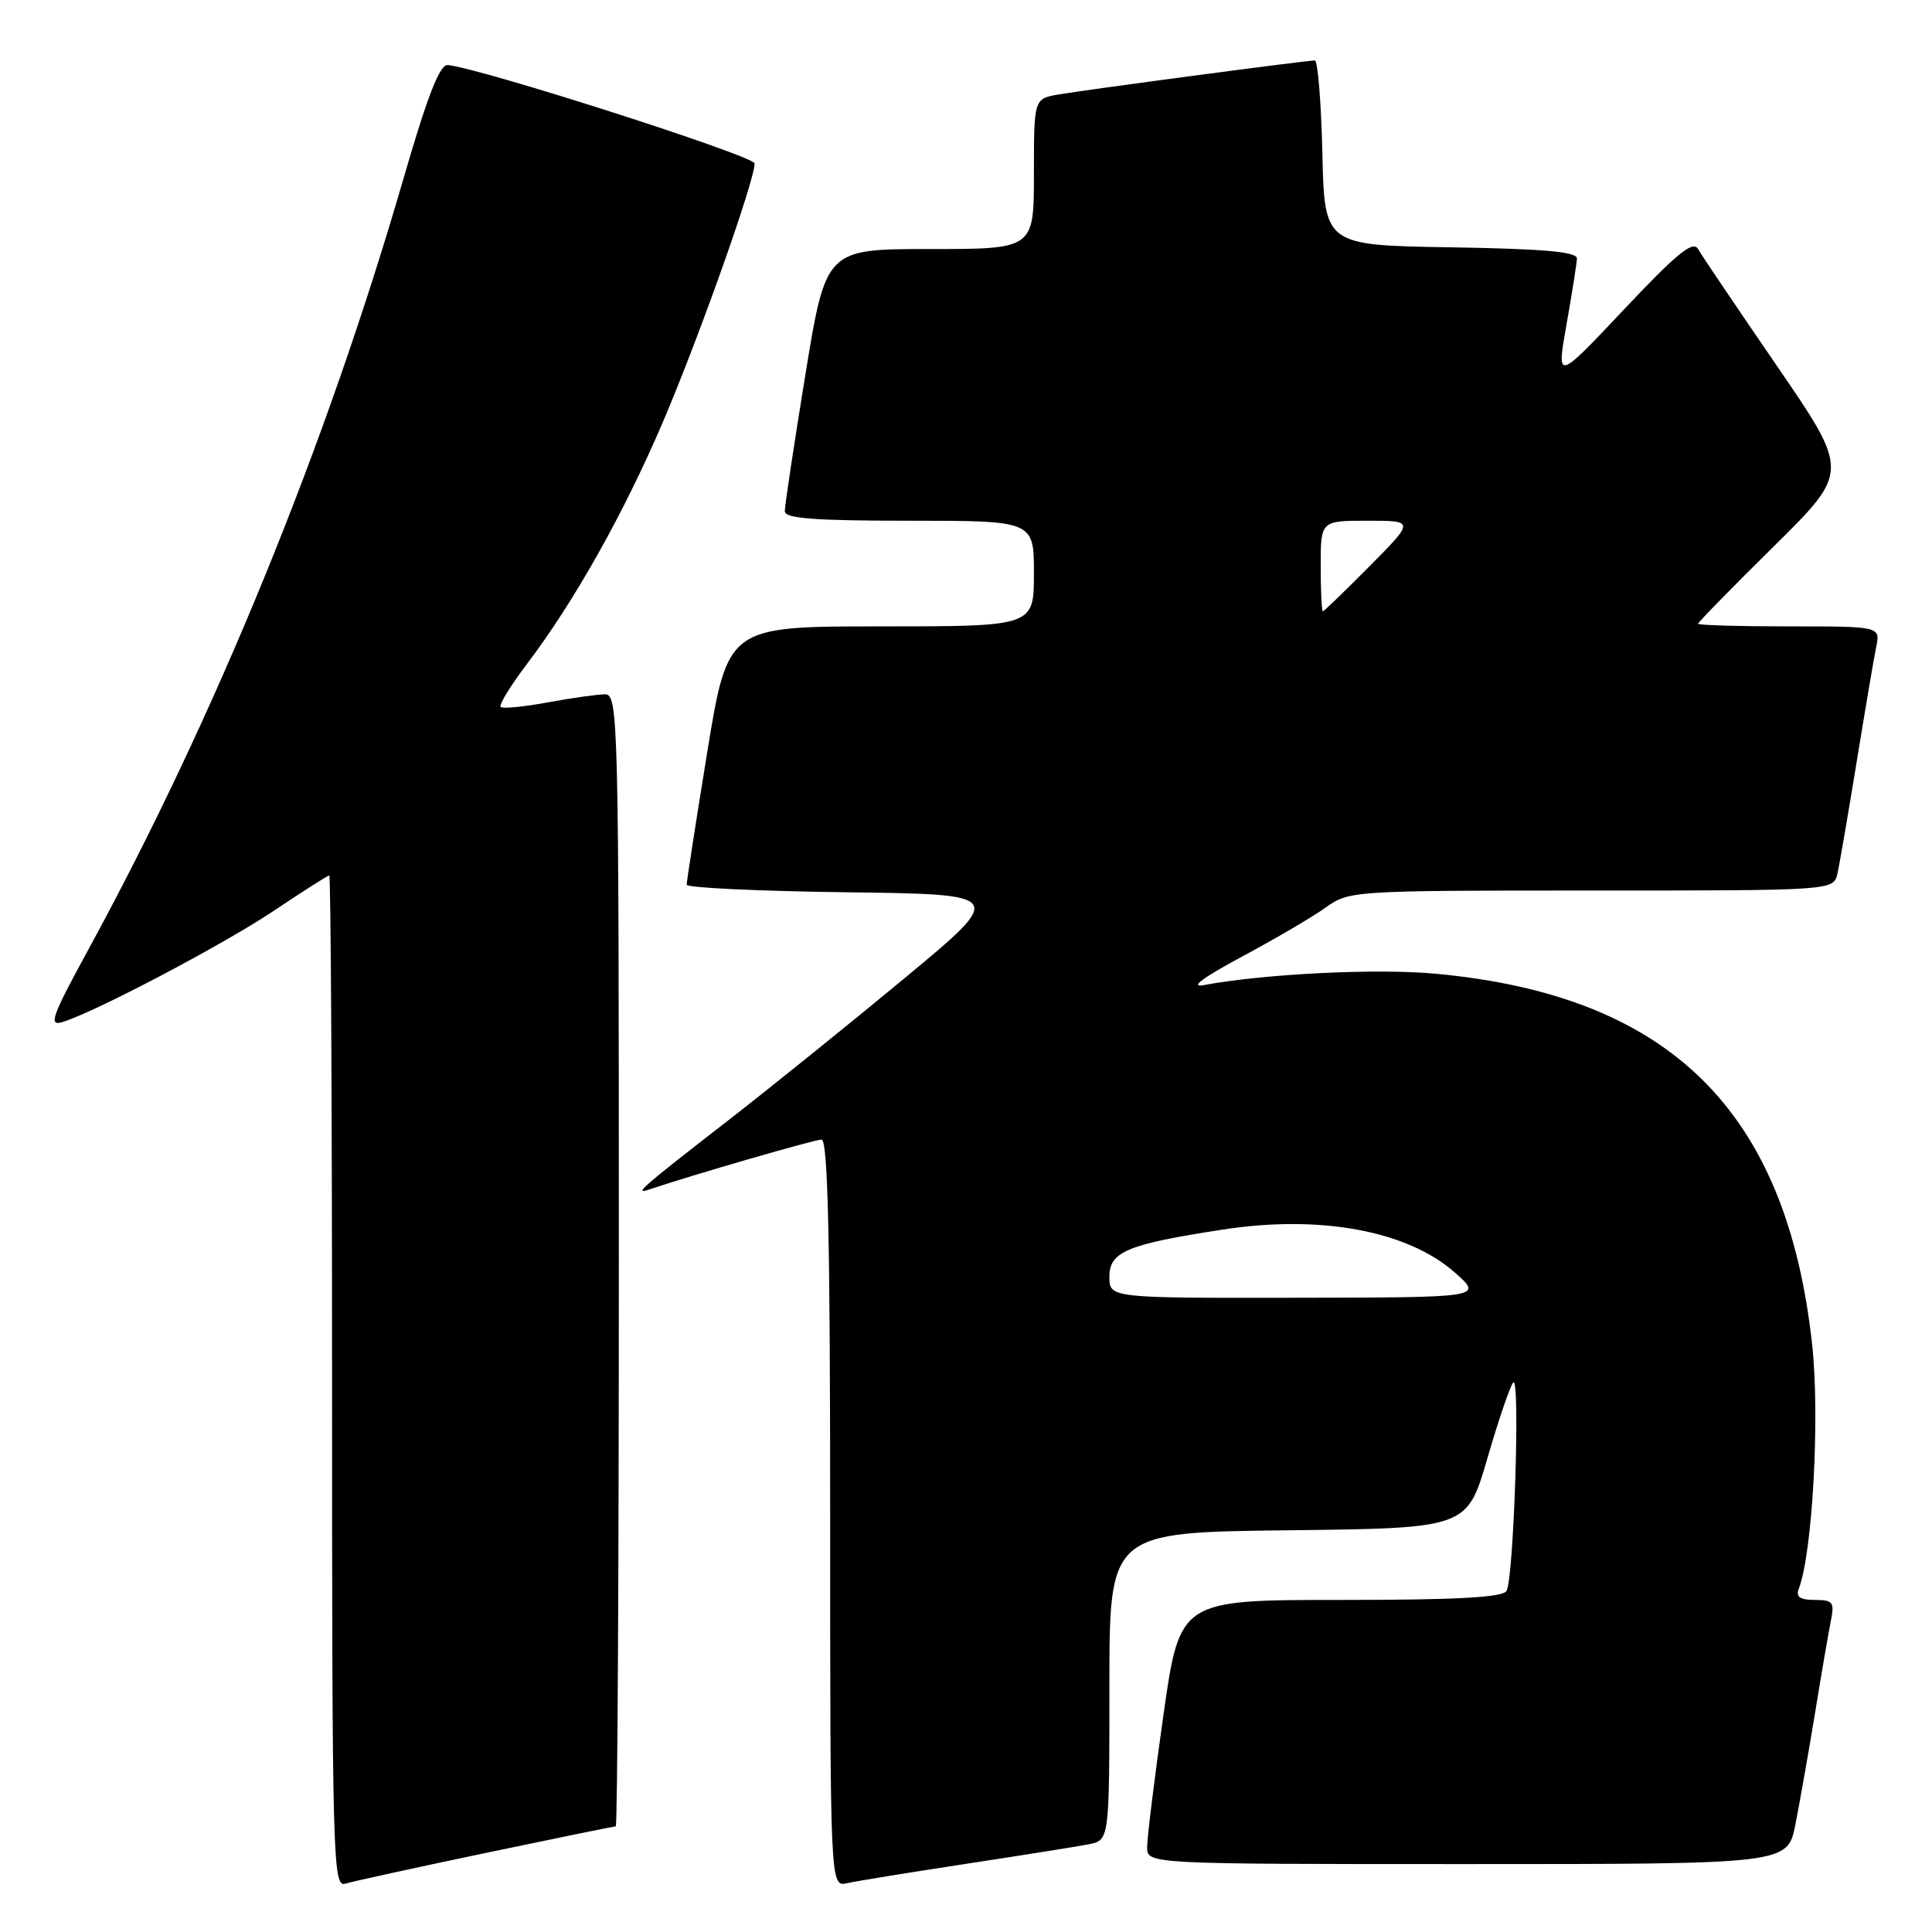 <?xml version="1.0" encoding="UTF-8" standalone="no"?>
<!DOCTYPE svg PUBLIC "-//W3C//DTD SVG 1.1//EN" "http://www.w3.org/Graphics/SVG/1.1/DTD/svg11.dtd" >
<svg xmlns="http://www.w3.org/2000/svg" xmlns:xlink="http://www.w3.org/1999/xlink" version="1.1" viewBox="0 0 256 256">
 <g >
 <path fill="currentColor"
d=" M 64.34 245.53 C 73.60 243.59 81.37 242.00 81.59 242.00 C 81.82 242.00 82.00 208.25 82.00 167.00 C 82.00 95.19 81.92 92.00 80.18 92.00 C 79.18 92.00 75.77 92.48 72.59 93.07 C 69.41 93.66 66.59 93.93 66.34 93.67 C 66.08 93.42 67.63 90.88 69.78 88.04 C 76.12 79.68 82.70 67.95 87.87 55.84 C 92.66 44.62 100.01 23.89 99.99 21.66 C 99.98 20.67 63.47 8.96 59.32 8.62 C 58.27 8.53 56.64 12.72 53.51 23.50 C 43.21 59.07 28.58 94.86 11.72 125.80 C 6.83 134.77 6.39 136.01 8.30 135.42 C 12.74 134.04 29.70 125.10 36.38 120.62 C 40.17 118.08 43.43 116.00 43.63 116.00 C 43.83 116.00 44.00 146.18 44.00 183.07 C 44.00 246.48 44.10 250.11 45.75 249.60 C 46.71 249.30 55.08 247.47 64.34 245.53 Z  M 128.00 246.97 C 135.43 245.84 142.74 244.67 144.25 244.38 C 147.00 243.84 147.00 243.84 147.00 223.44 C 147.00 203.04 147.00 203.04 170.70 202.77 C 194.40 202.50 194.40 202.50 197.10 193.18 C 198.59 188.06 200.13 183.56 200.52 183.18 C 201.46 182.29 200.58 209.25 199.62 210.81 C 199.09 211.67 193.02 212.00 177.61 212.00 C 156.33 212.00 156.33 212.00 154.16 227.25 C 152.97 235.64 152.00 243.51 152.00 244.75 C 152.00 247.00 152.00 247.00 194.43 247.00 C 236.86 247.00 236.86 247.00 237.90 241.75 C 238.47 238.86 239.64 232.22 240.50 227.00 C 241.35 221.78 242.30 216.26 242.60 214.75 C 243.10 212.29 242.87 212.00 240.47 212.00 C 238.53 212.00 237.94 211.60 238.34 210.55 C 240.17 205.78 241.16 187.77 240.12 178.18 C 236.74 147.14 221.24 131.88 190.18 129.02 C 182.40 128.30 167.58 129.03 159.50 130.53 C 157.58 130.89 159.38 129.55 164.51 126.79 C 168.92 124.43 173.94 121.49 175.66 120.25 C 178.77 118.03 179.22 118.00 210.89 118.00 C 242.96 118.00 242.96 118.00 243.47 115.75 C 243.75 114.51 244.89 107.88 246.01 101.00 C 247.13 94.12 248.29 87.26 248.60 85.75 C 249.16 83.00 249.16 83.00 237.08 83.00 C 230.44 83.00 225.00 82.84 225.00 82.65 C 225.00 82.46 229.51 77.85 235.03 72.40 C 245.06 62.50 245.06 62.50 235.46 48.50 C 230.18 40.80 225.47 33.83 225.00 33.00 C 224.33 31.82 222.20 33.56 215.19 41.00 C 206.24 50.50 206.24 50.50 207.57 43.00 C 208.30 38.88 208.92 34.95 208.95 34.27 C 208.99 33.36 204.69 32.98 192.25 32.77 C 175.50 32.50 175.50 32.50 175.22 20.25 C 175.06 13.51 174.61 8.00 174.22 8.01 C 173.03 8.02 143.75 11.91 140.25 12.52 C 137.00 13.09 137.00 13.09 137.00 23.05 C 137.00 33.00 137.00 33.00 123.21 33.00 C 109.43 33.00 109.43 33.00 106.70 49.75 C 105.20 58.96 103.98 67.06 103.99 67.75 C 104.00 68.70 107.97 69.00 120.50 69.00 C 137.00 69.00 137.00 69.00 137.00 76.00 C 137.00 83.00 137.00 83.00 116.71 83.00 C 96.43 83.00 96.43 83.00 93.70 99.75 C 92.20 108.96 90.98 116.83 90.99 117.23 C 90.99 117.63 100.51 118.08 112.13 118.23 C 133.25 118.50 133.25 118.50 119.88 129.60 C 112.52 135.70 102.00 144.18 96.50 148.45 C 84.94 157.42 83.91 158.32 86.00 157.62 C 91.83 155.66 107.93 151.00 108.86 151.00 C 109.70 151.00 110.00 164.14 110.00 200.52 C 110.00 250.04 110.00 250.04 112.25 249.53 C 113.49 249.25 120.58 248.10 128.00 246.97 Z  M 147.00 169.16 C 147.00 165.86 149.37 164.87 162.00 162.93 C 174.93 160.93 186.49 163.07 192.78 168.62 C 196.50 171.92 196.50 171.92 171.75 171.96 C 147.00 172.00 147.00 172.00 147.00 169.16 Z  M 175.00 75.00 C 175.00 69.00 175.00 69.00 181.22 69.00 C 187.44 69.00 187.44 69.00 181.50 75.00 C 178.23 78.30 175.44 81.00 175.28 81.00 C 175.13 81.00 175.00 78.30 175.00 75.00 Z "/>
</g>
</svg>